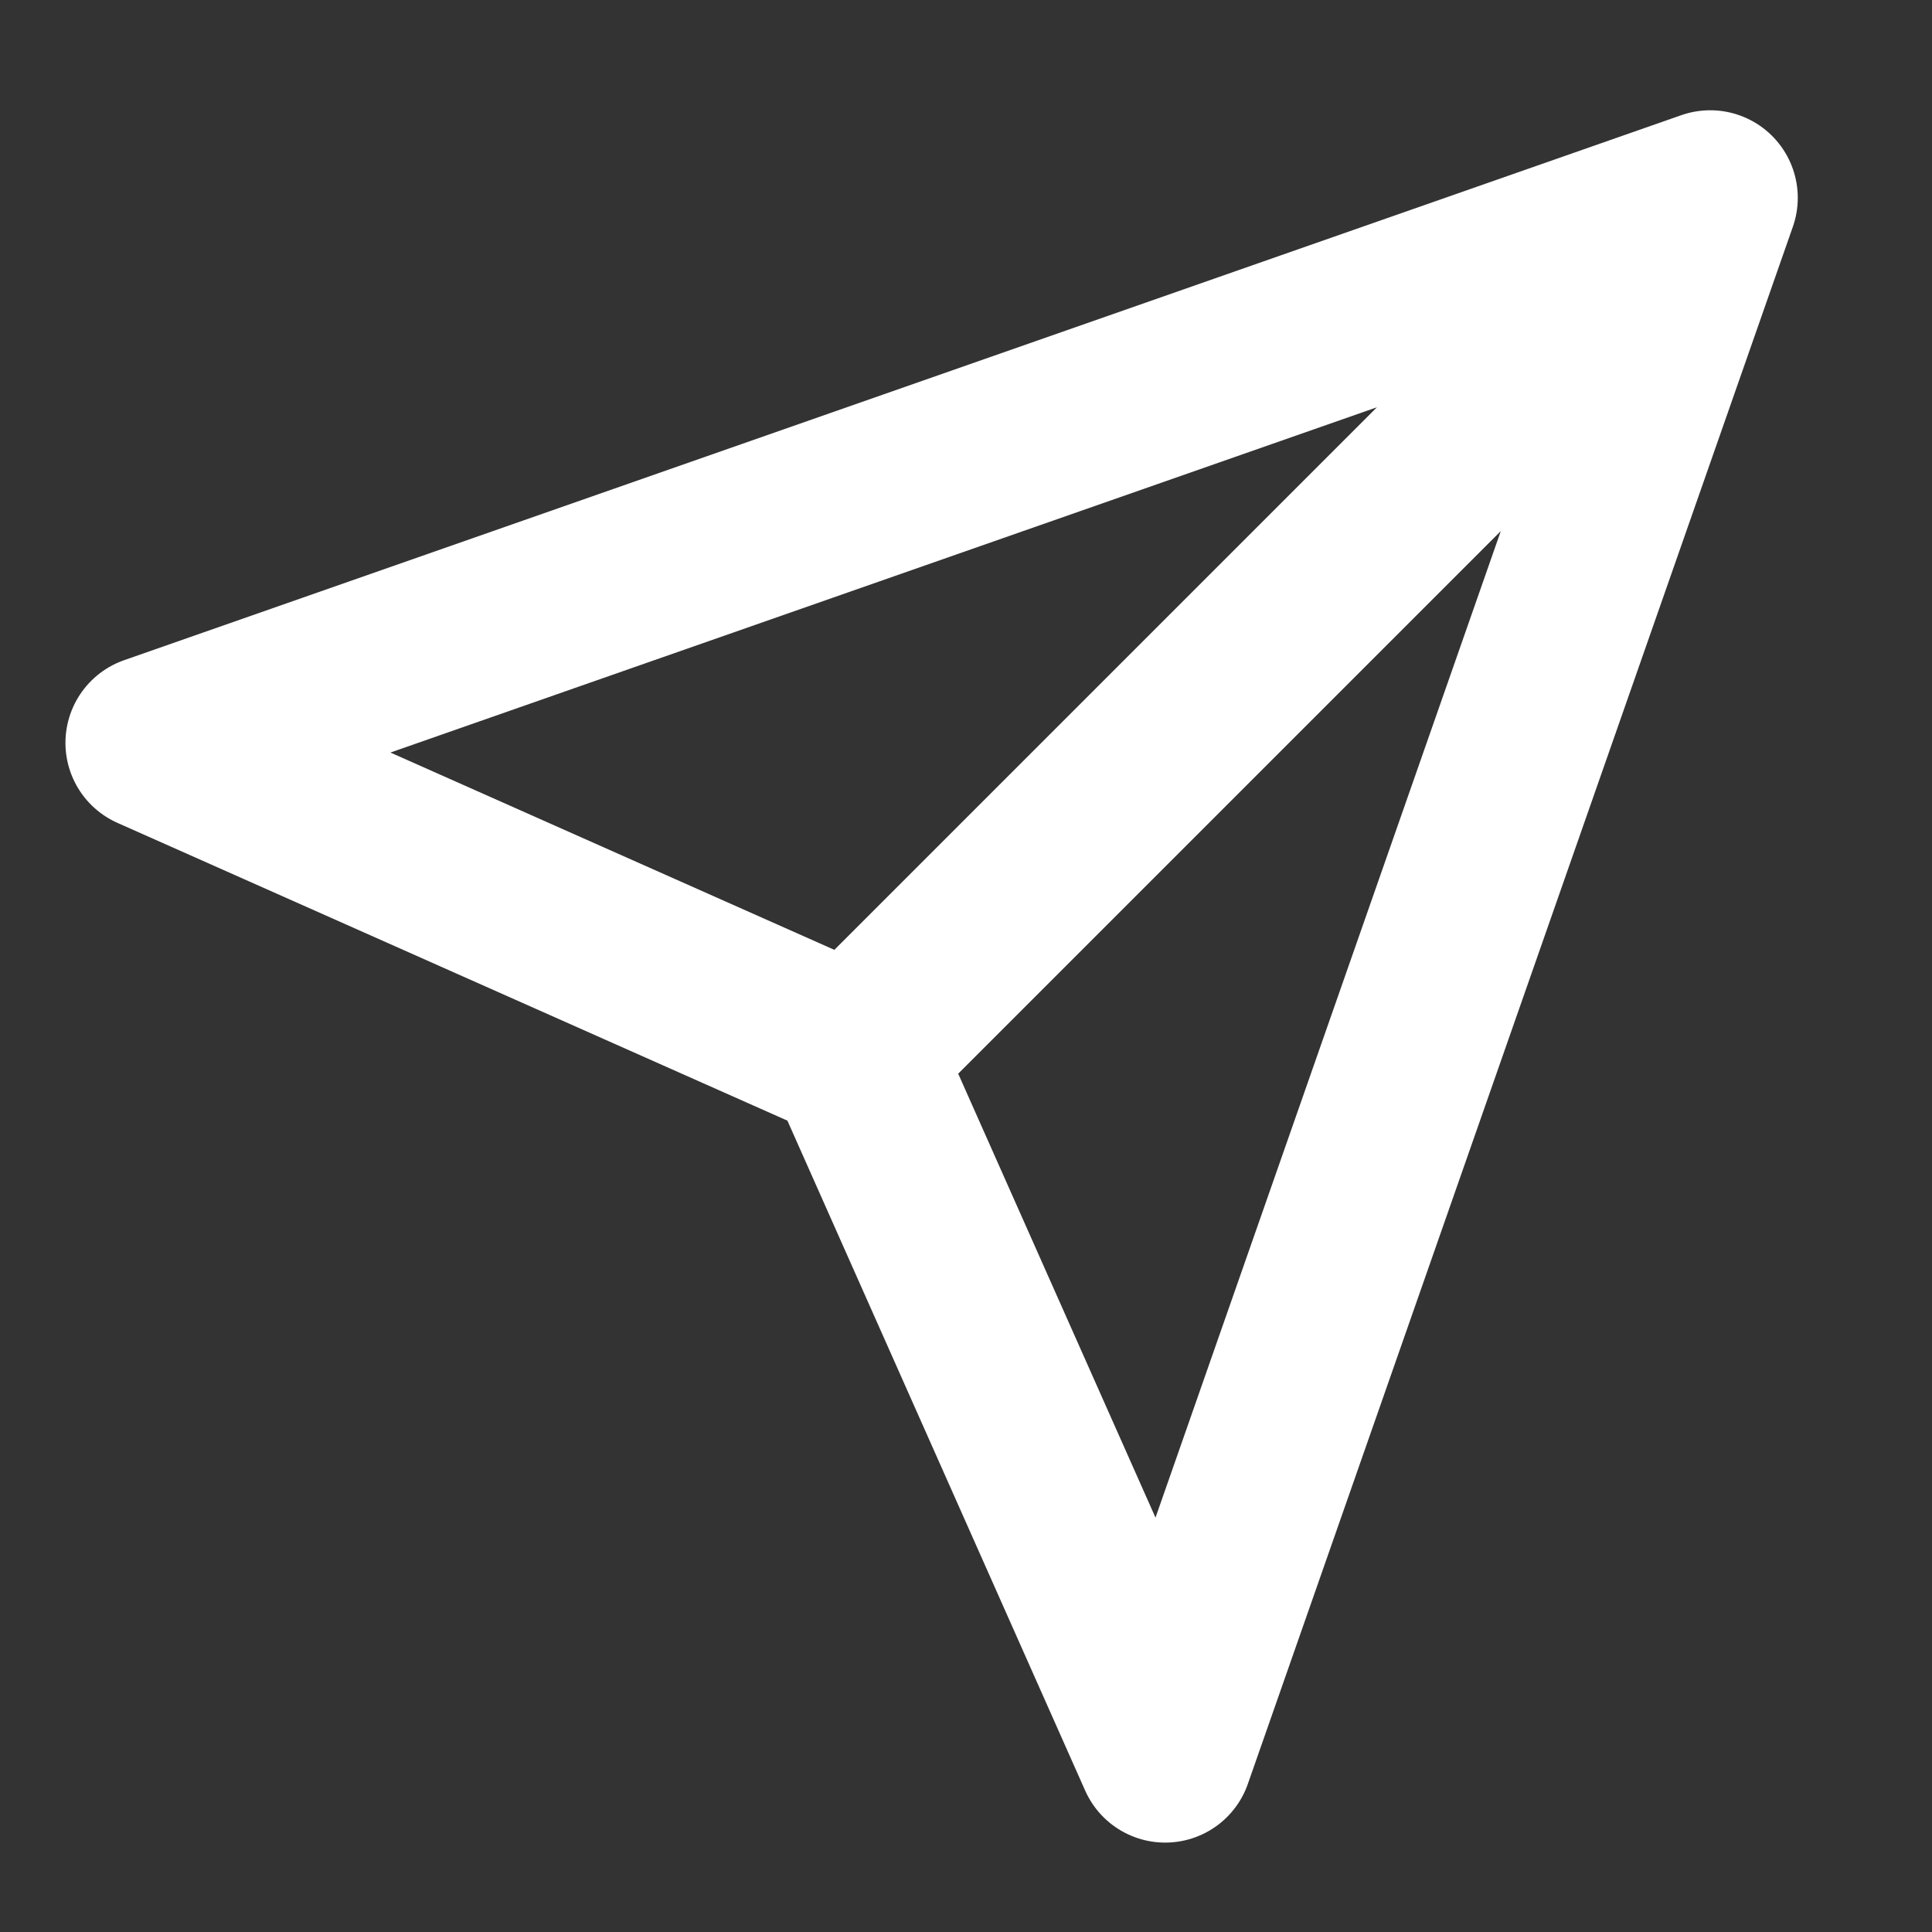 <svg width="20" height="20" viewBox="0 0 20 20" fill="none" xmlns="http://www.w3.org/2000/svg">
<rect x="0" y="0" width="20" height="20" fill="#333333" stroke="none"/>
<g clip-path="url(#clip0_272_20219)">
<path d="M17.704 2.048L8.838 10.914M17.704 2.048L12.062 18.168L8.838 10.914M17.704 2.048L1.584 7.69L8.838 10.914" stroke="white" stroke-width="1.813" stroke-linecap="round" stroke-linejoin="round"/>
</g>
<defs>
<clipPath id="clip0_272_20219">
<rect width="19.344" height="19.344" fill="white" transform="translate(0.328 0.328)"/>
</clipPath>
</defs>
</svg>